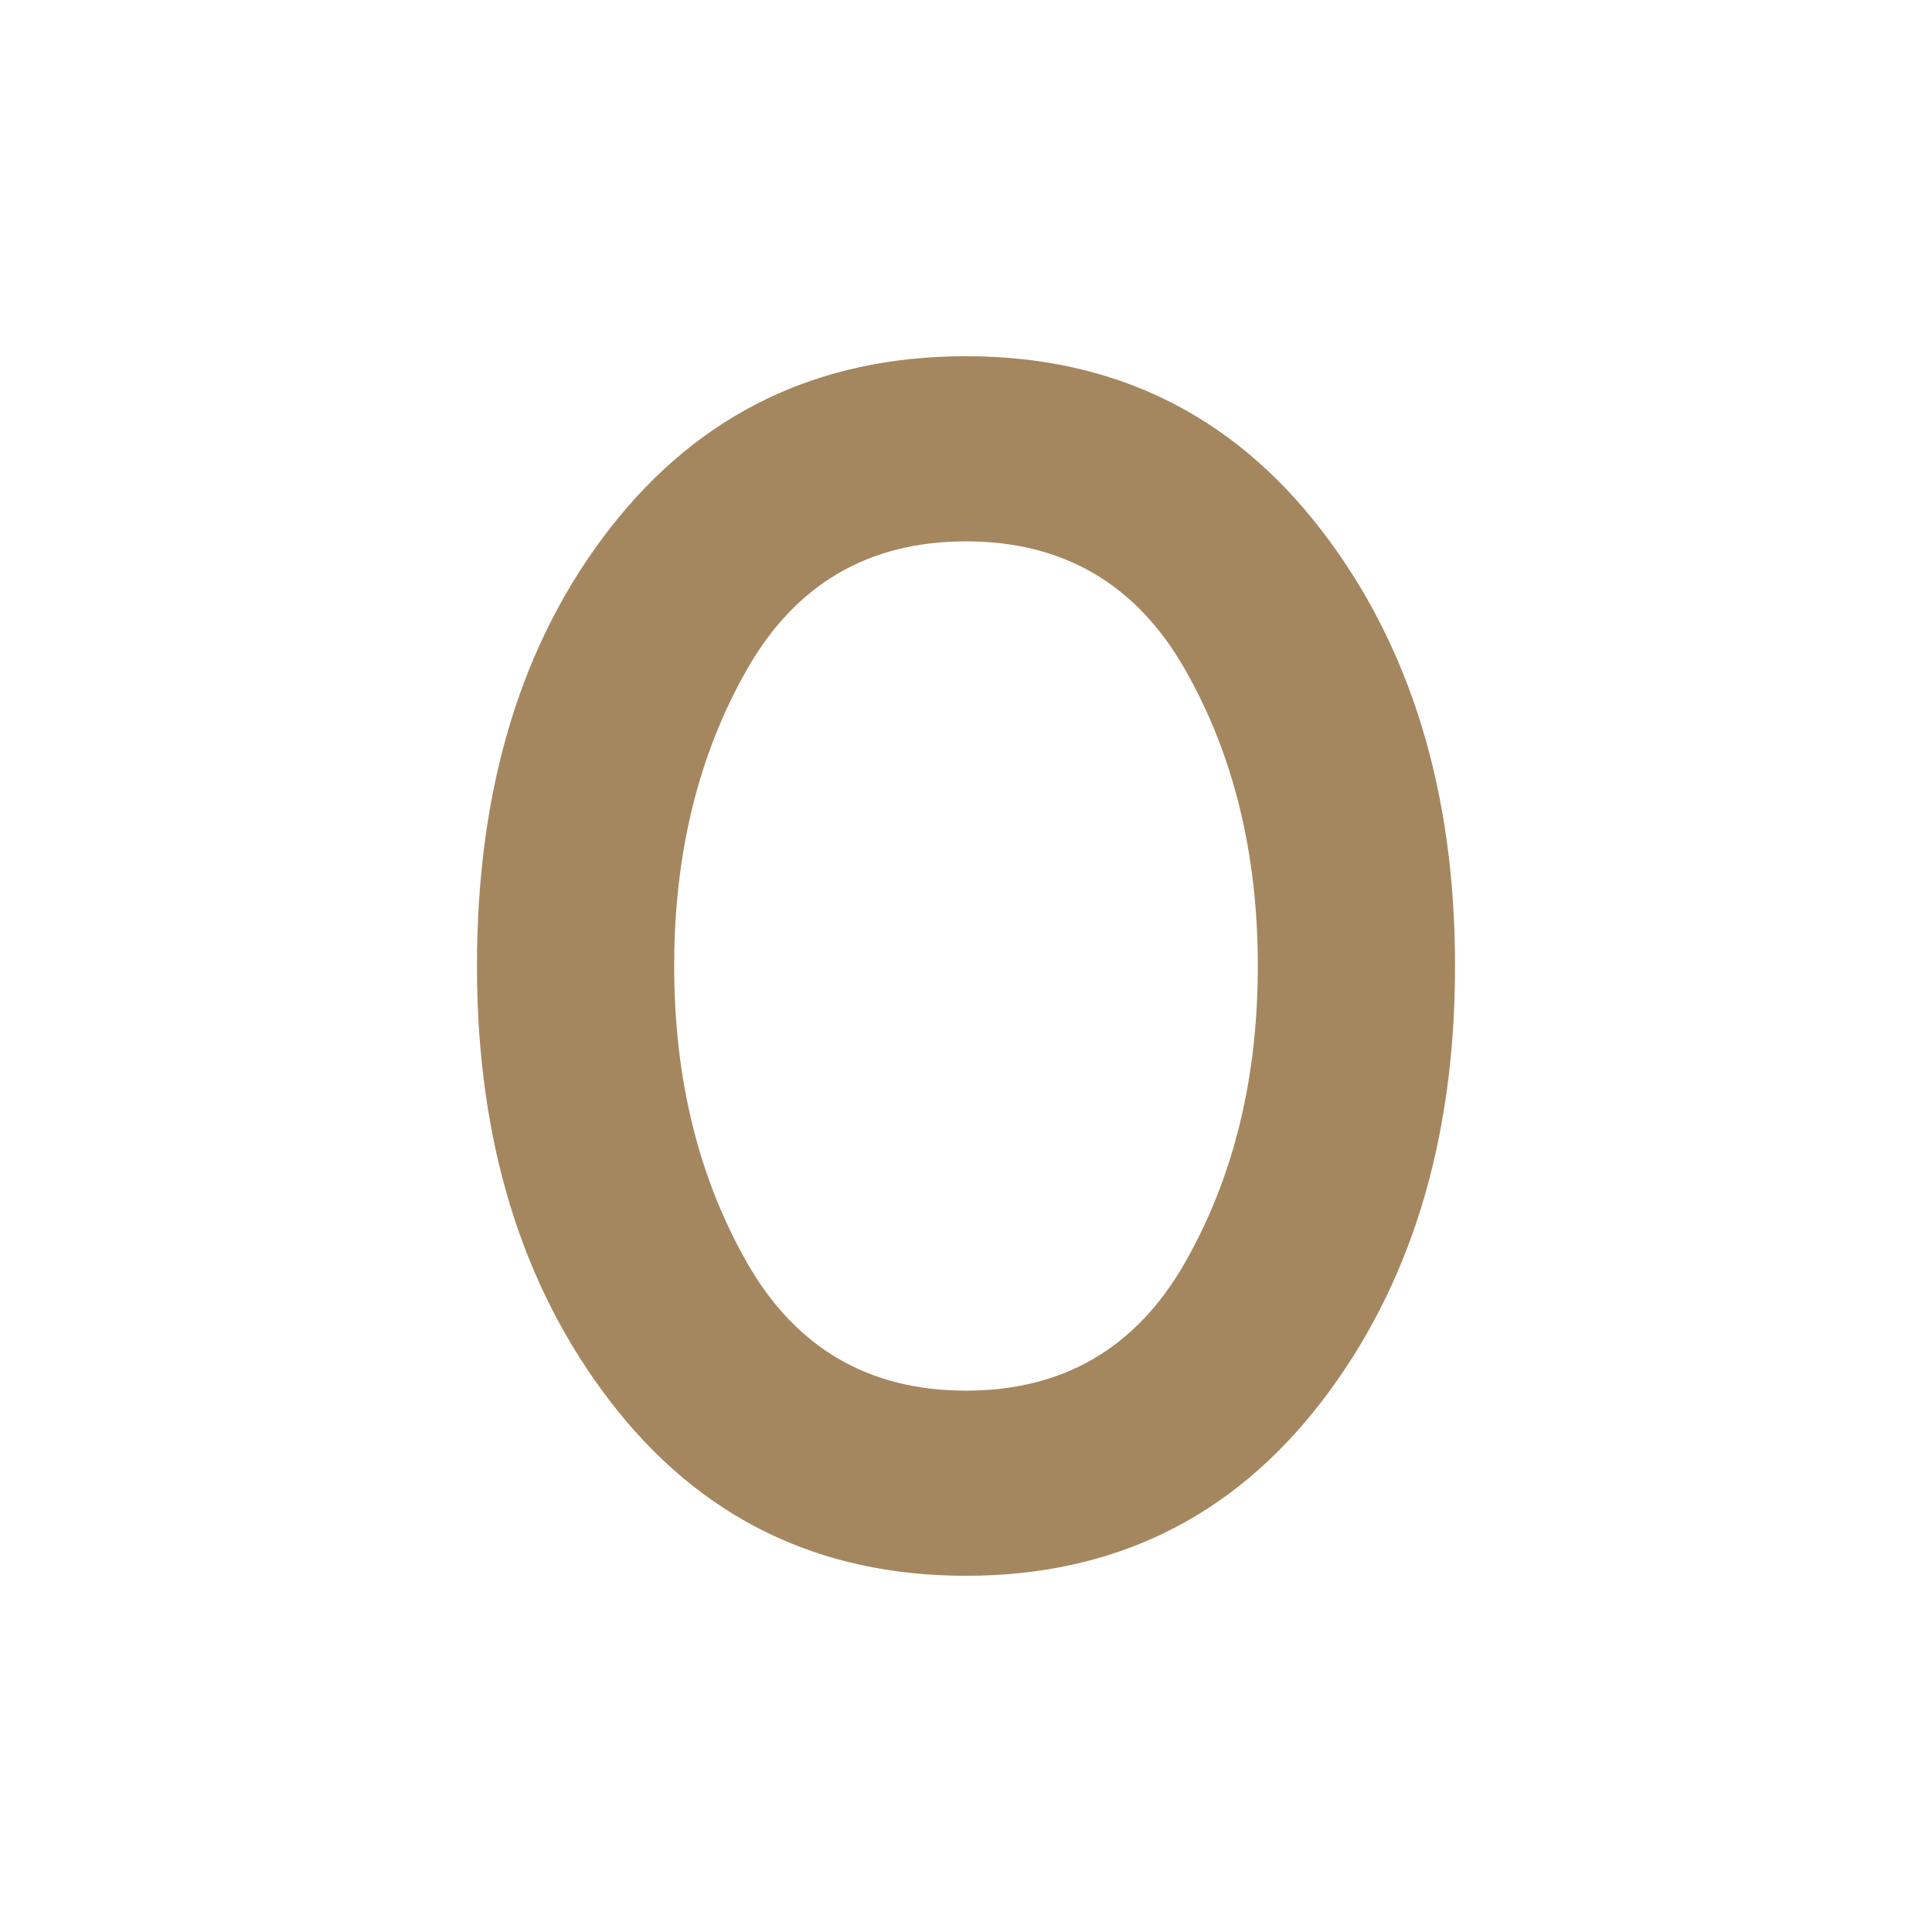 <svg xmlns="http://www.w3.org/2000/svg" height="48" viewBox="0 -960 960 960" width="48"><path fill="rgb(165, 135, 95)" d="M480-177q-110 0-176.5-86.3T237-480q0-133 66.5-218T480-783q110 0 176.5 86.3T723-480q0 130.4-66.5 216.7Q590-177 480-177Zm0-92q72.5 0 108.75-63.5T625-480q0-84-36.25-147.5T480-691q-72.5 0-108.75 63.5T335-480q0 84 36.25 147.5T480-269Z"/></svg>